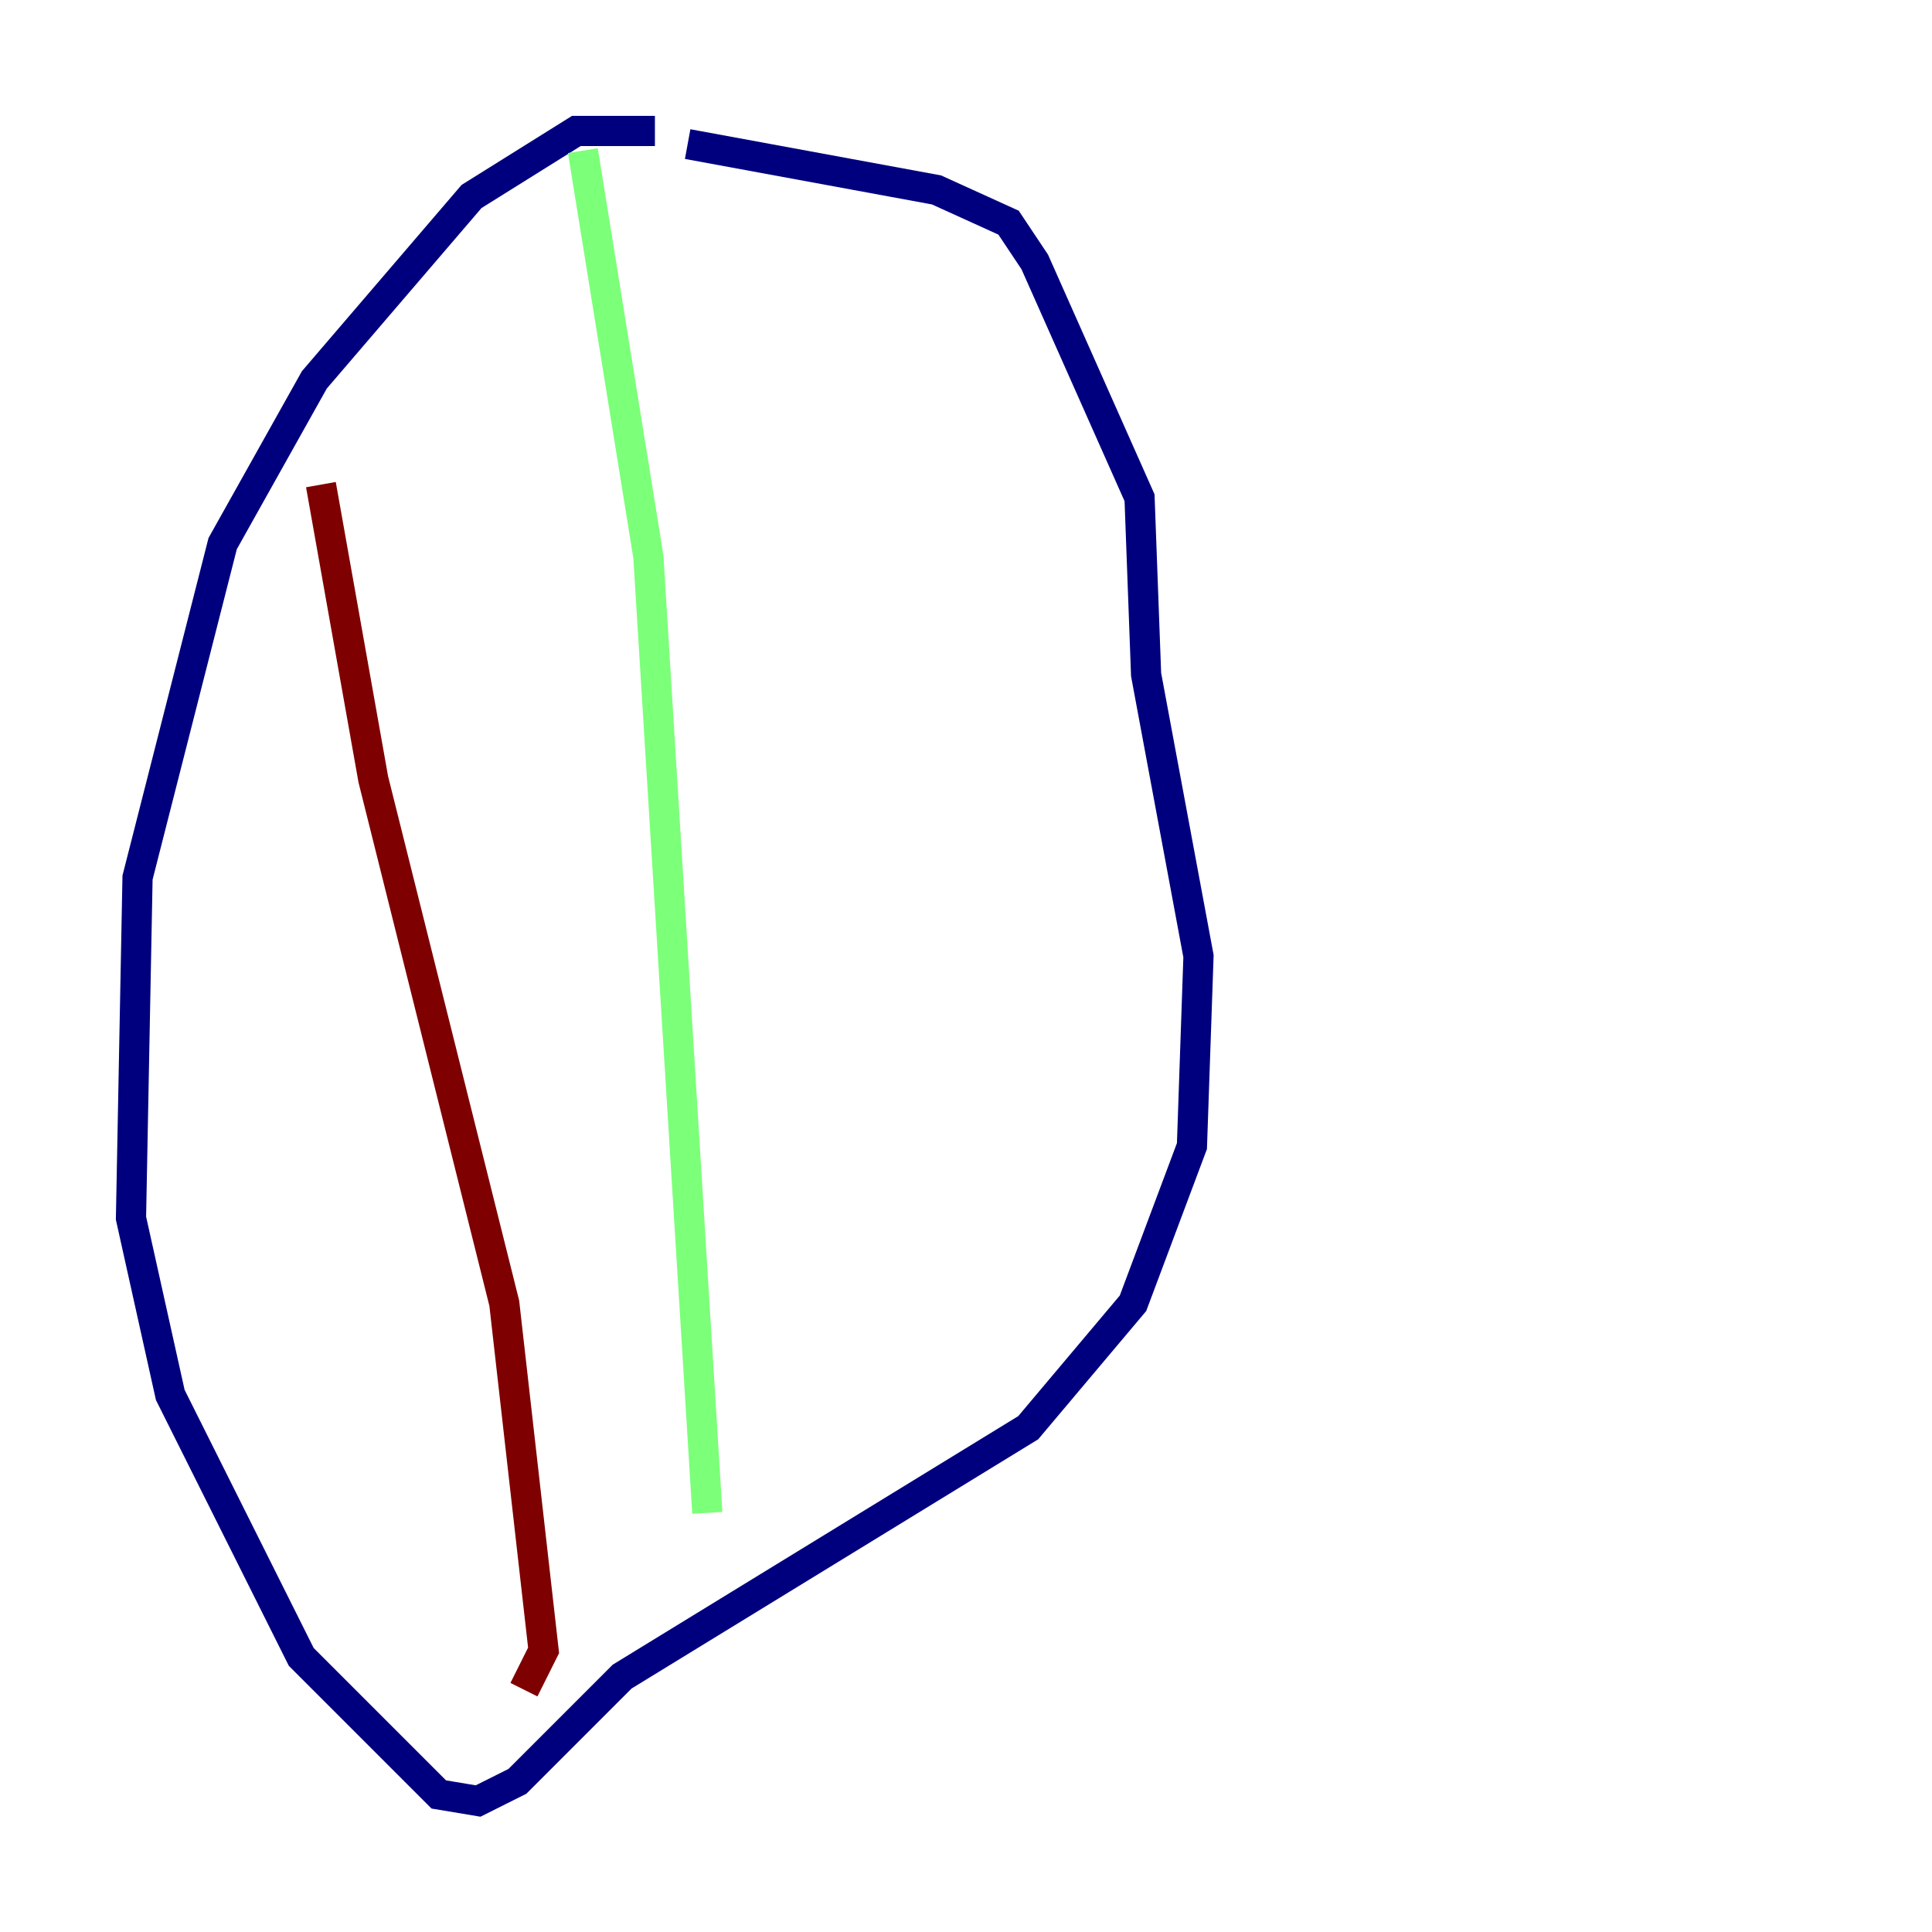 <?xml version="1.0" encoding="utf-8" ?>
<svg baseProfile="tiny" height="128" version="1.2" viewBox="0,0,128,128" width="128" xmlns="http://www.w3.org/2000/svg" xmlns:ev="http://www.w3.org/2001/xml-events" xmlns:xlink="http://www.w3.org/1999/xlink"><defs /><polyline fill="none" points="43.39,8.678 38.183,8.678 31.241,13.017 20.827,25.166 14.752,36.014 9.112,58.142 8.678,80.705 11.281,92.42 19.959,109.776 29.071,118.888 31.675,119.322 34.278,118.02 41.22,111.078 68.122,94.59 75.064,86.346 78.969,75.932 79.403,63.349 75.932,44.691 75.498,32.976 68.556,17.356 66.82,14.752 62.047,12.583 45.559,9.546" stroke="#00007f" stroke-width="2" /><polyline fill="none" points="38.617,9.98 42.956,36.881 46.861,100.231" stroke="#7cff79" stroke-width="2" /><polyline fill="none" points="21.261,32.108 24.732,51.634 33.41,86.346 36.014,109.342 34.712,111.946" stroke="#7f0000" stroke-width="2" /></svg>
